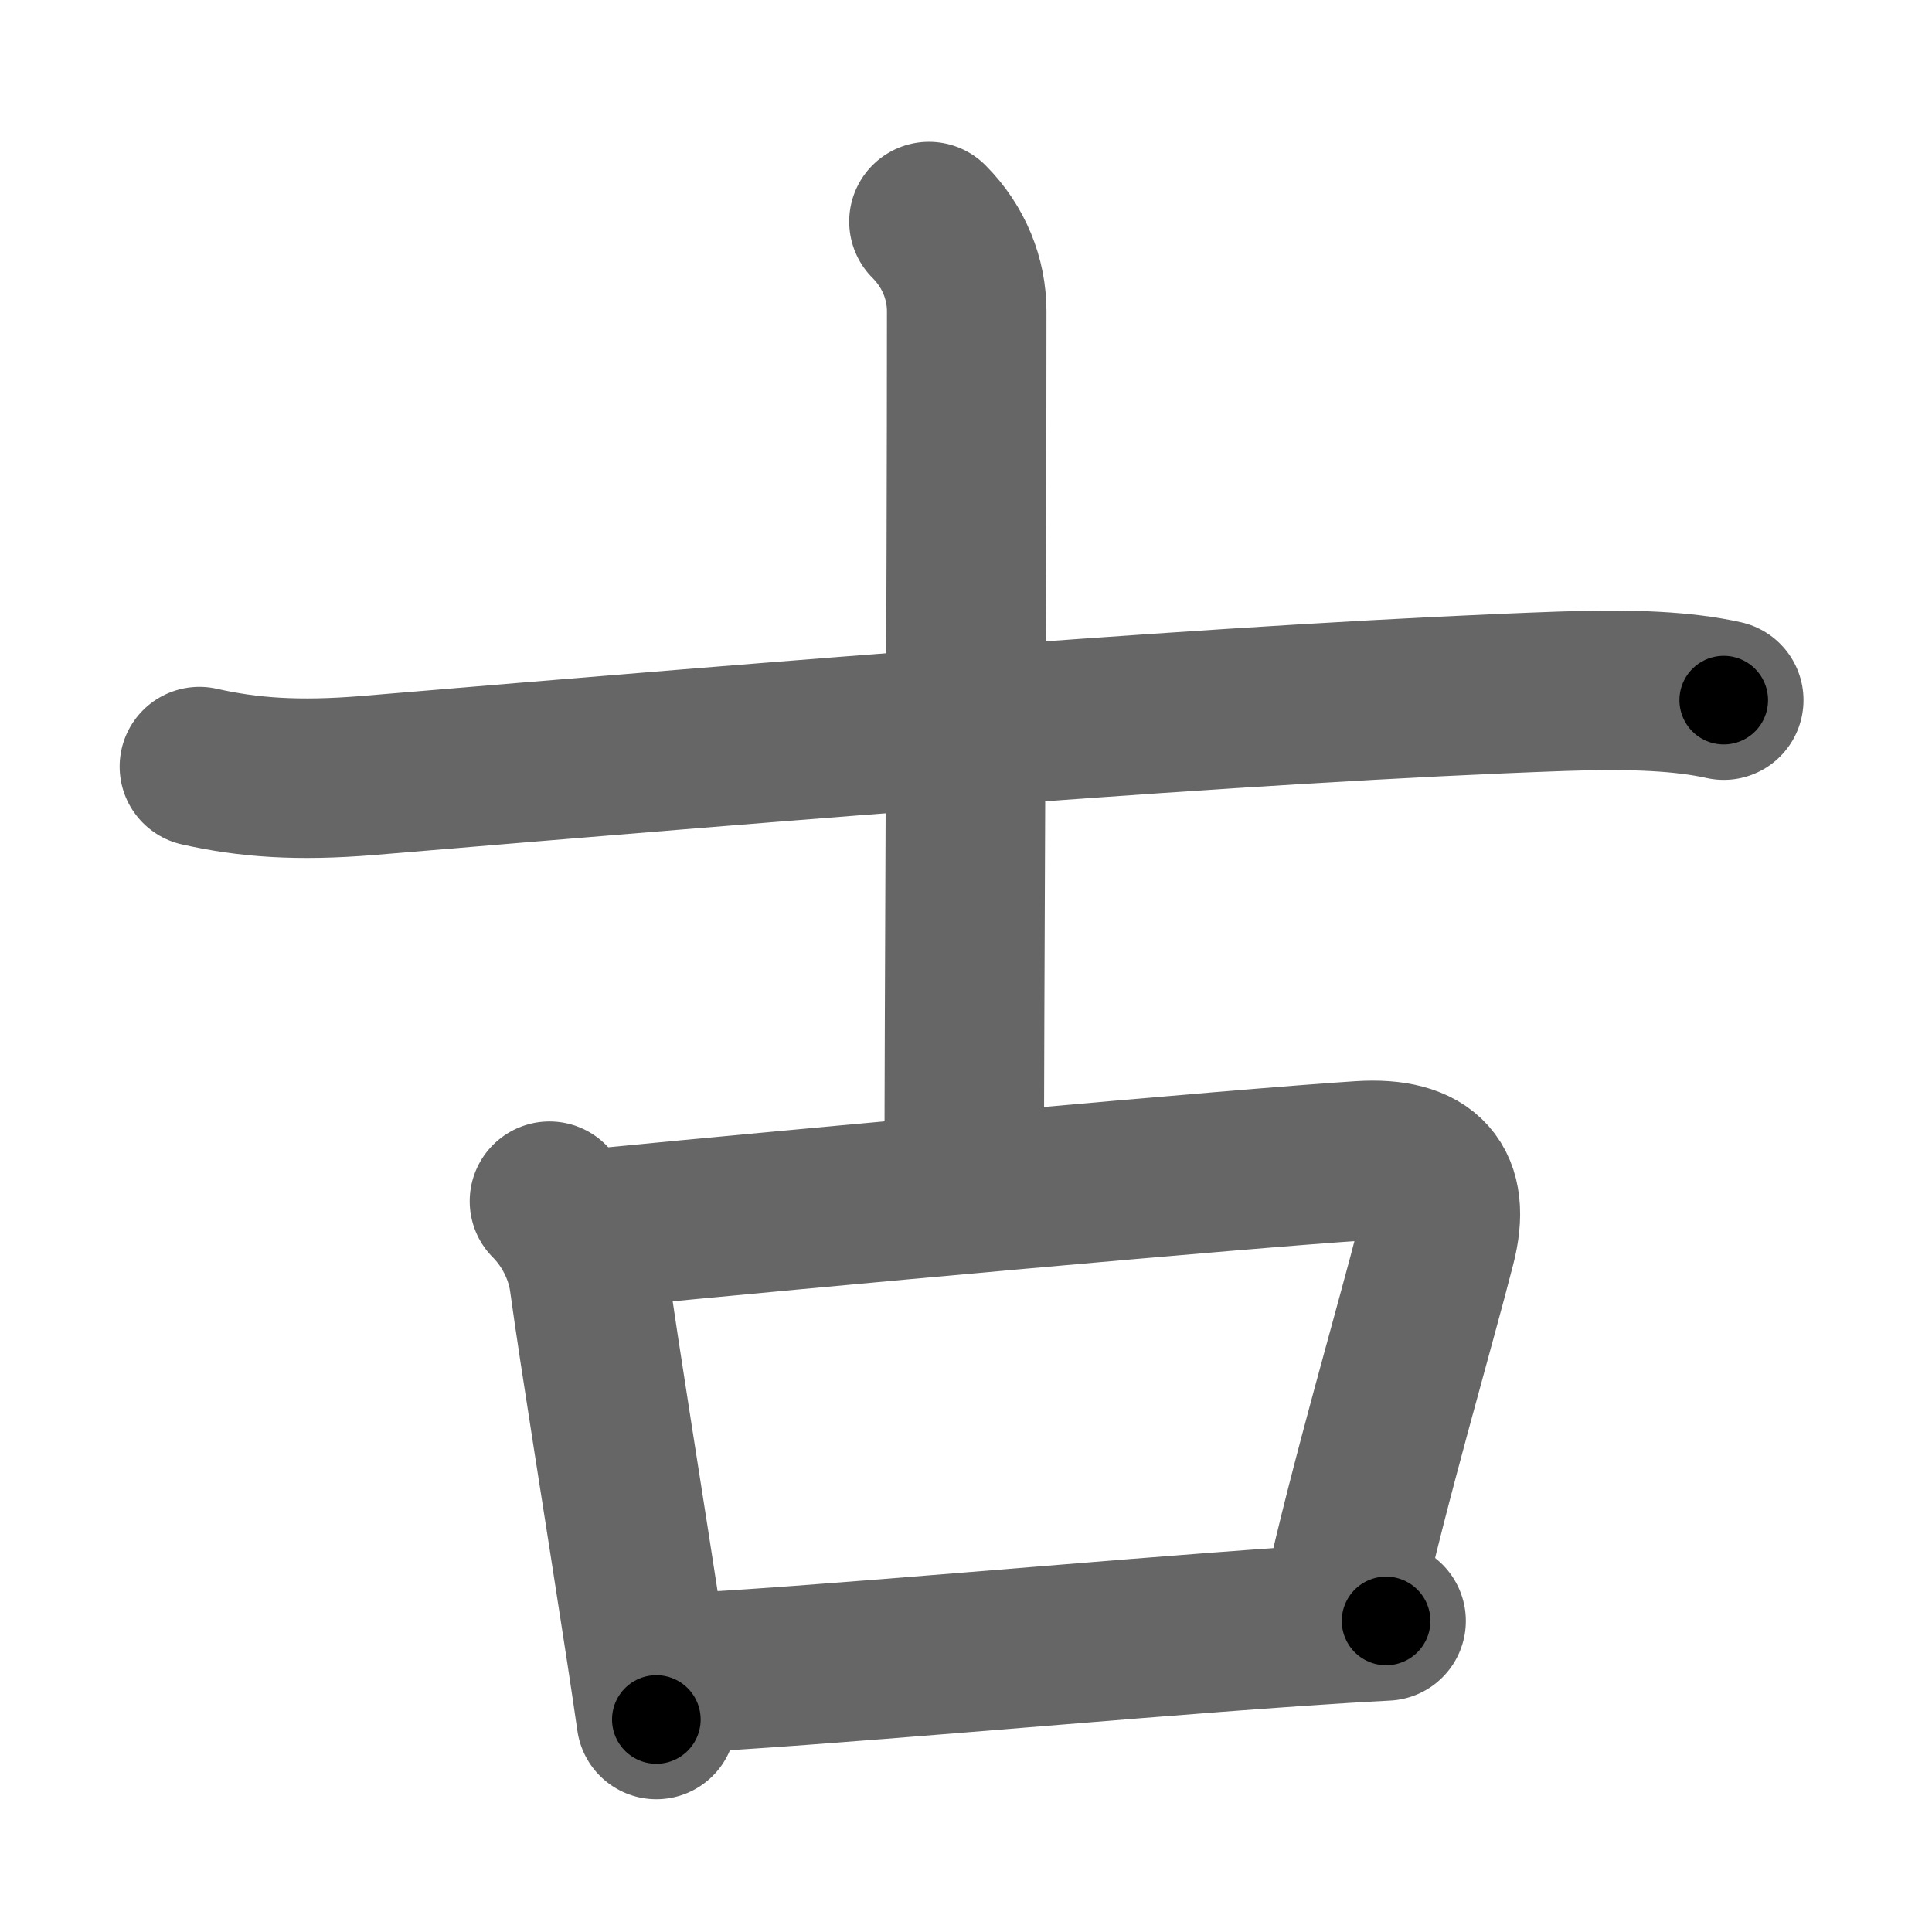 <svg xmlns="http://www.w3.org/2000/svg" width="109" height="109" viewBox="0 0 109 109" id="53e4"><g fill="none" stroke="#666" stroke-width="9" stroke-linecap="round" stroke-linejoin="round"><g><g><path d="M11.25,43.25c2.75,0.62,5.54,0.83,9.53,0.5c23.85-2,49.47-4.12,67.35-4.75c4.02-0.14,6.87,0,9.12,0.5" /><path d="M52.41,12.5c1.42,1.42,2.13,3.25,2.13,5.06c0,17.05-0.14,39.31-0.14,48.94" /></g><g><path d="M31,67.77c1.12,1.12,2,2.73,2.24,4.48c0.61,4.43,1.87,12.12,3.22,20.93c0.2,1.31,0.39,2.59,0.57,3.83" /><path d="M33.77,69.3c11.97-1.17,36.4-3.39,42.99-3.81c3.74-0.24,5.11,1.39,4.26,4.71c-1.18,4.63-3.81,13.6-5.23,20.06" /><path d="M37.88,94.42c7.81-0.36,23.99-1.88,35.14-2.65c1.87-0.13,3.61-0.24,5.18-0.32" /></g></g></g><g fill="none" stroke="#000" stroke-width="5" stroke-linecap="round" stroke-linejoin="round"><path d="M11.25,43.25c2.75,0.62,5.54,0.83,9.53,0.5c23.85-2,49.47-4.12,67.35-4.75c4.02-0.14,6.87,0,9.12,0.5" stroke-dasharray="86.264" stroke-dashoffset="86.264"><animate attributeName="stroke-dashoffset" values="86.264;86.264;0" dur="0.649s" fill="freeze" begin="0s;53e4.click" /></path><path d="M52.41,12.5c1.42,1.42,2.13,3.25,2.13,5.06c0,17.05-0.14,39.31-0.14,48.94" stroke-dasharray="54.576" stroke-dashoffset="54.576"><animate attributeName="stroke-dashoffset" values="54.576" fill="freeze" begin="53e4.click" /><animate attributeName="stroke-dashoffset" values="54.576;54.576;0" keyTimes="0;0.543;1" dur="1.195s" fill="freeze" begin="0s;53e4.click" /></path><path d="M31,67.77c1.12,1.12,2,2.73,2.24,4.48c0.61,4.43,1.87,12.12,3.22,20.93c0.2,1.31,0.39,2.59,0.57,3.83" stroke-dasharray="30.144" stroke-dashoffset="30.144"><animate attributeName="stroke-dashoffset" values="30.144" fill="freeze" begin="53e4.click" /><animate attributeName="stroke-dashoffset" values="30.144;30.144;0" keyTimes="0;0.799;1" dur="1.496s" fill="freeze" begin="0s;53e4.click" /></path><path d="M33.77,69.3c11.97-1.17,36.4-3.39,42.99-3.81c3.74-0.24,5.11,1.39,4.26,4.71c-1.18,4.63-3.81,13.6-5.23,20.06" stroke-dasharray="71.876" stroke-dashoffset="71.876"><animate attributeName="stroke-dashoffset" values="71.876" fill="freeze" begin="53e4.click" /><animate attributeName="stroke-dashoffset" values="71.876;71.876;0" keyTimes="0;0.735;1" dur="2.036s" fill="freeze" begin="0s;53e4.click" /></path><path d="M37.88,94.42c7.81-0.36,23.99-1.88,35.14-2.65c1.87-0.13,3.61-0.24,5.18-0.32" stroke-dasharray="40.432" stroke-dashoffset="40.432"><animate attributeName="stroke-dashoffset" values="40.432" fill="freeze" begin="53e4.click" /><animate attributeName="stroke-dashoffset" values="40.432;40.432;0" keyTimes="0;0.834;1" dur="2.44s" fill="freeze" begin="0s;53e4.click" /></path></g></svg>